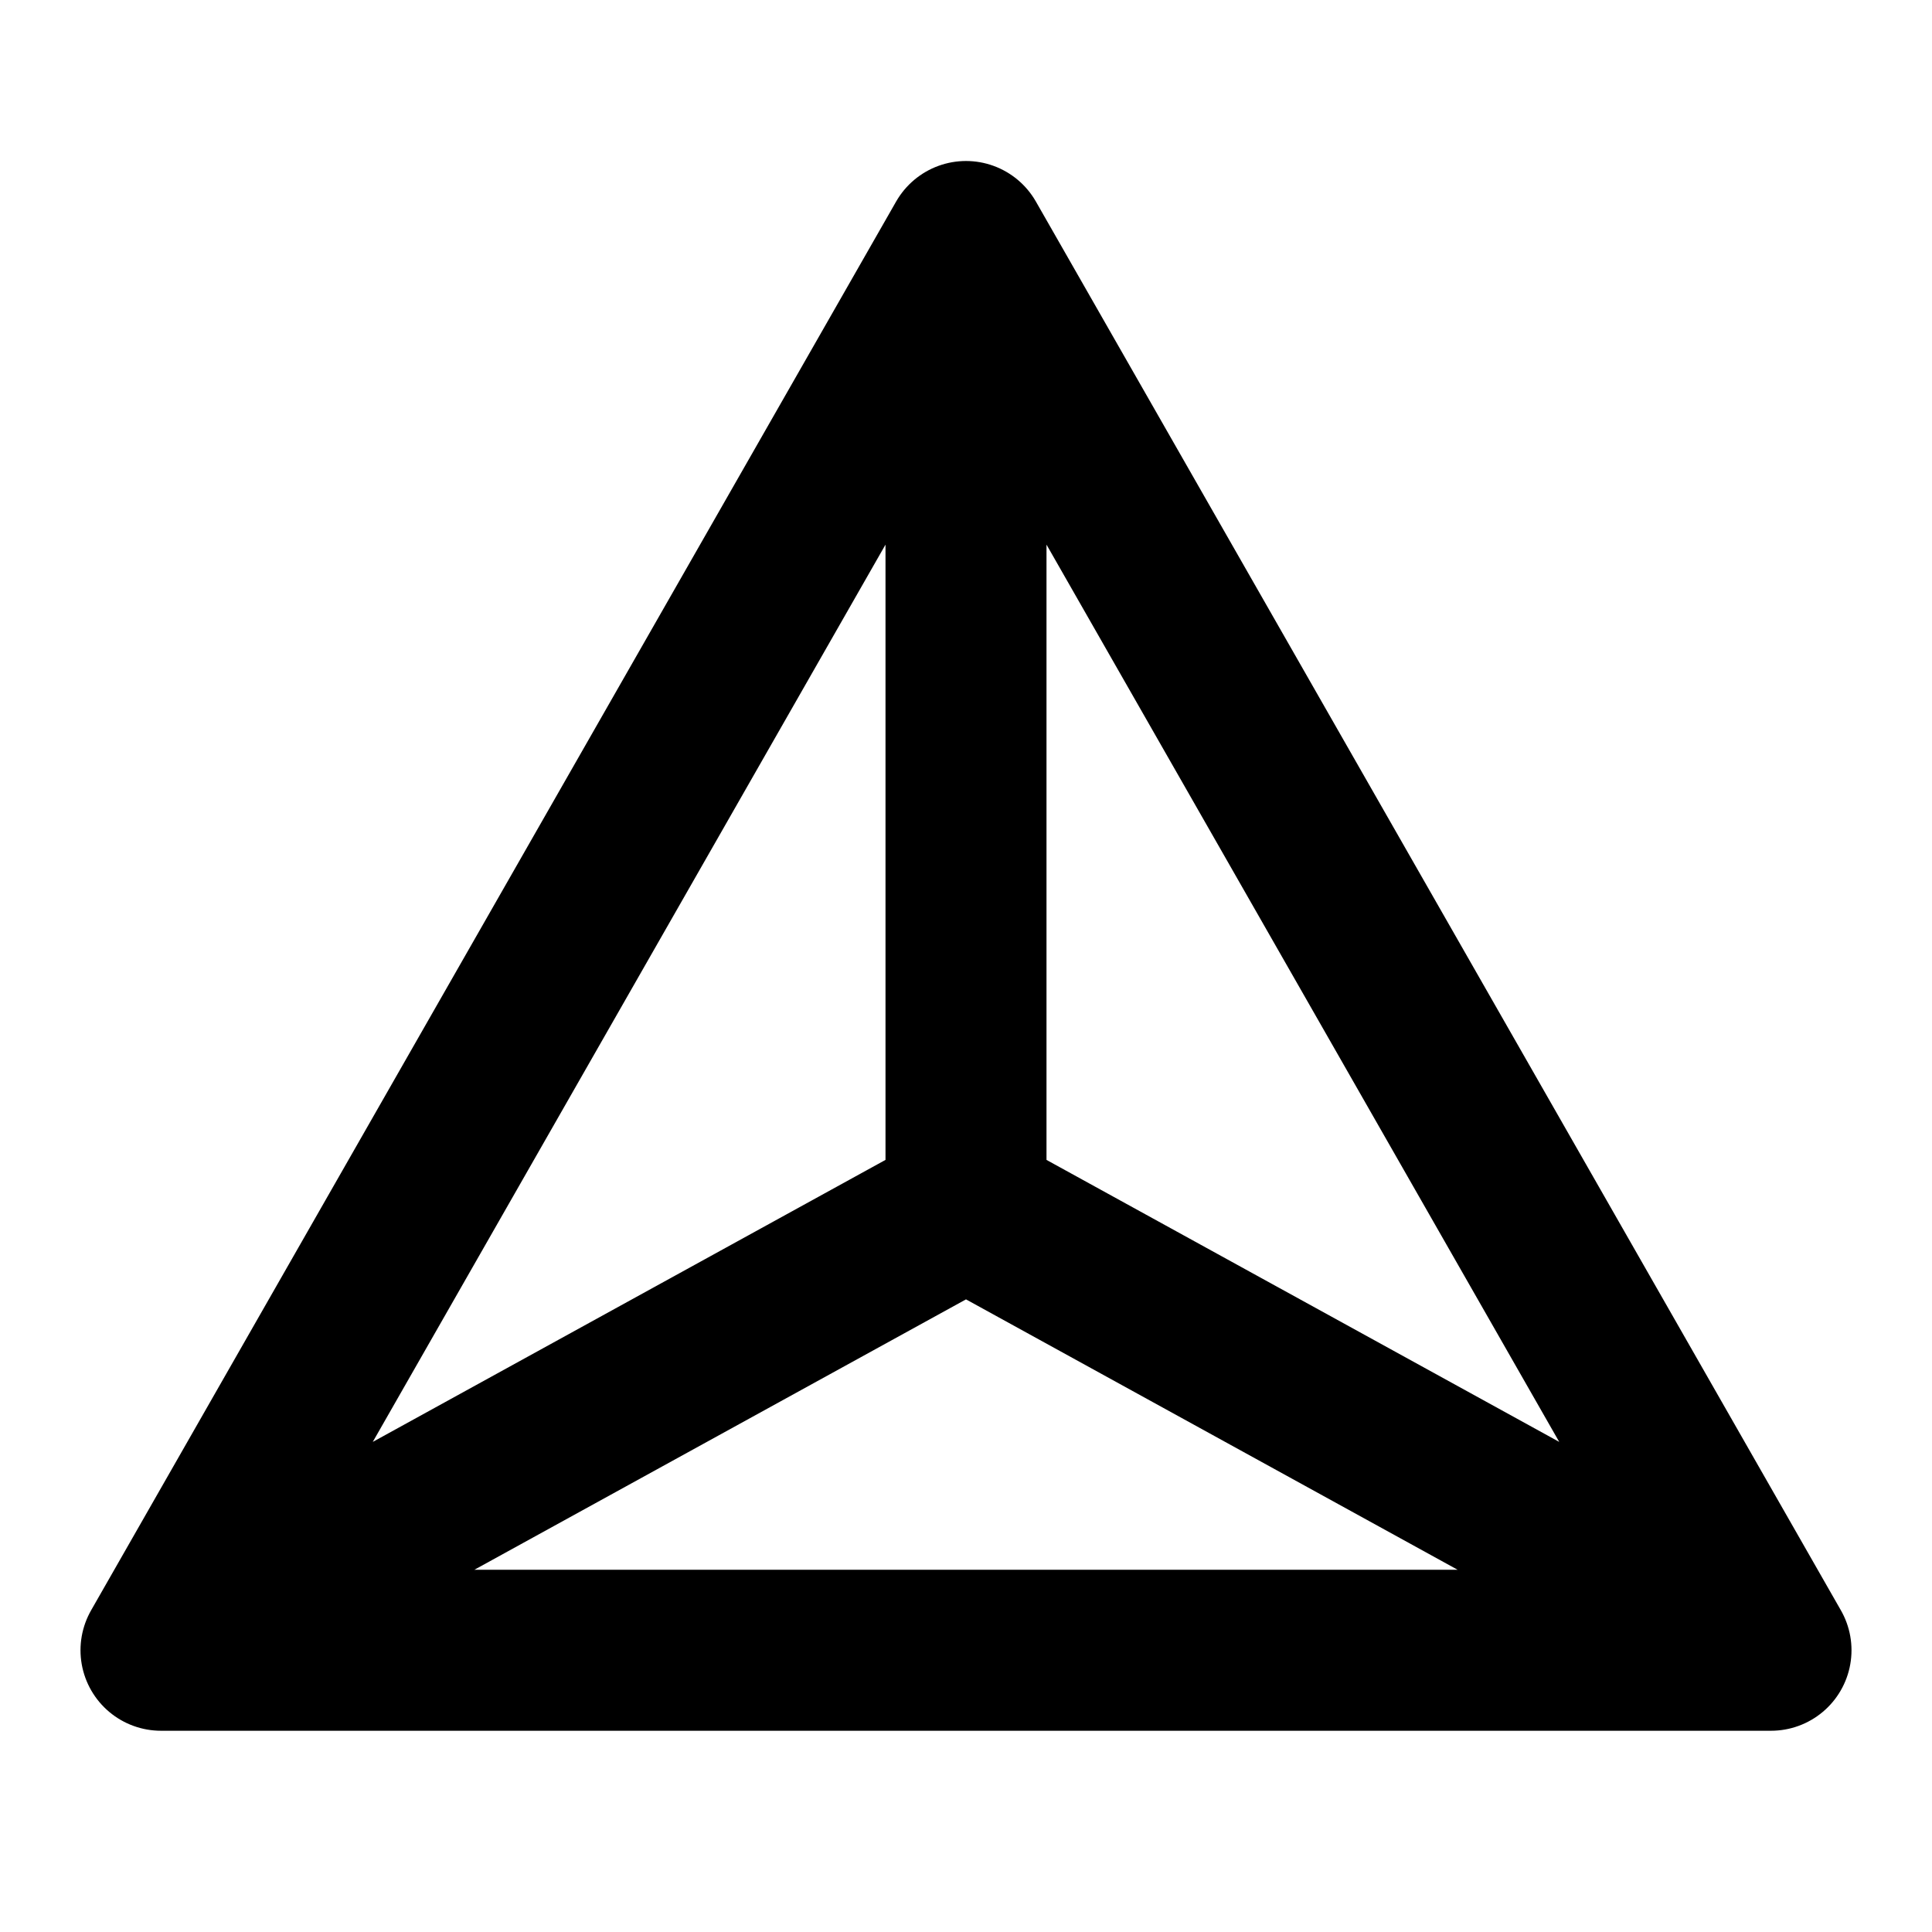 <svg xmlns="http://www.w3.org/2000/svg" width="1em" height="1em" viewBox="0 0 48 48"><path fill="none" stroke="currentColor" stroke-linecap="round" stroke-linejoin="round" stroke-width="4" d="M4 41h40L24 6zm20-11V6m0 24L4 41m20-11l20 11"/></svg>